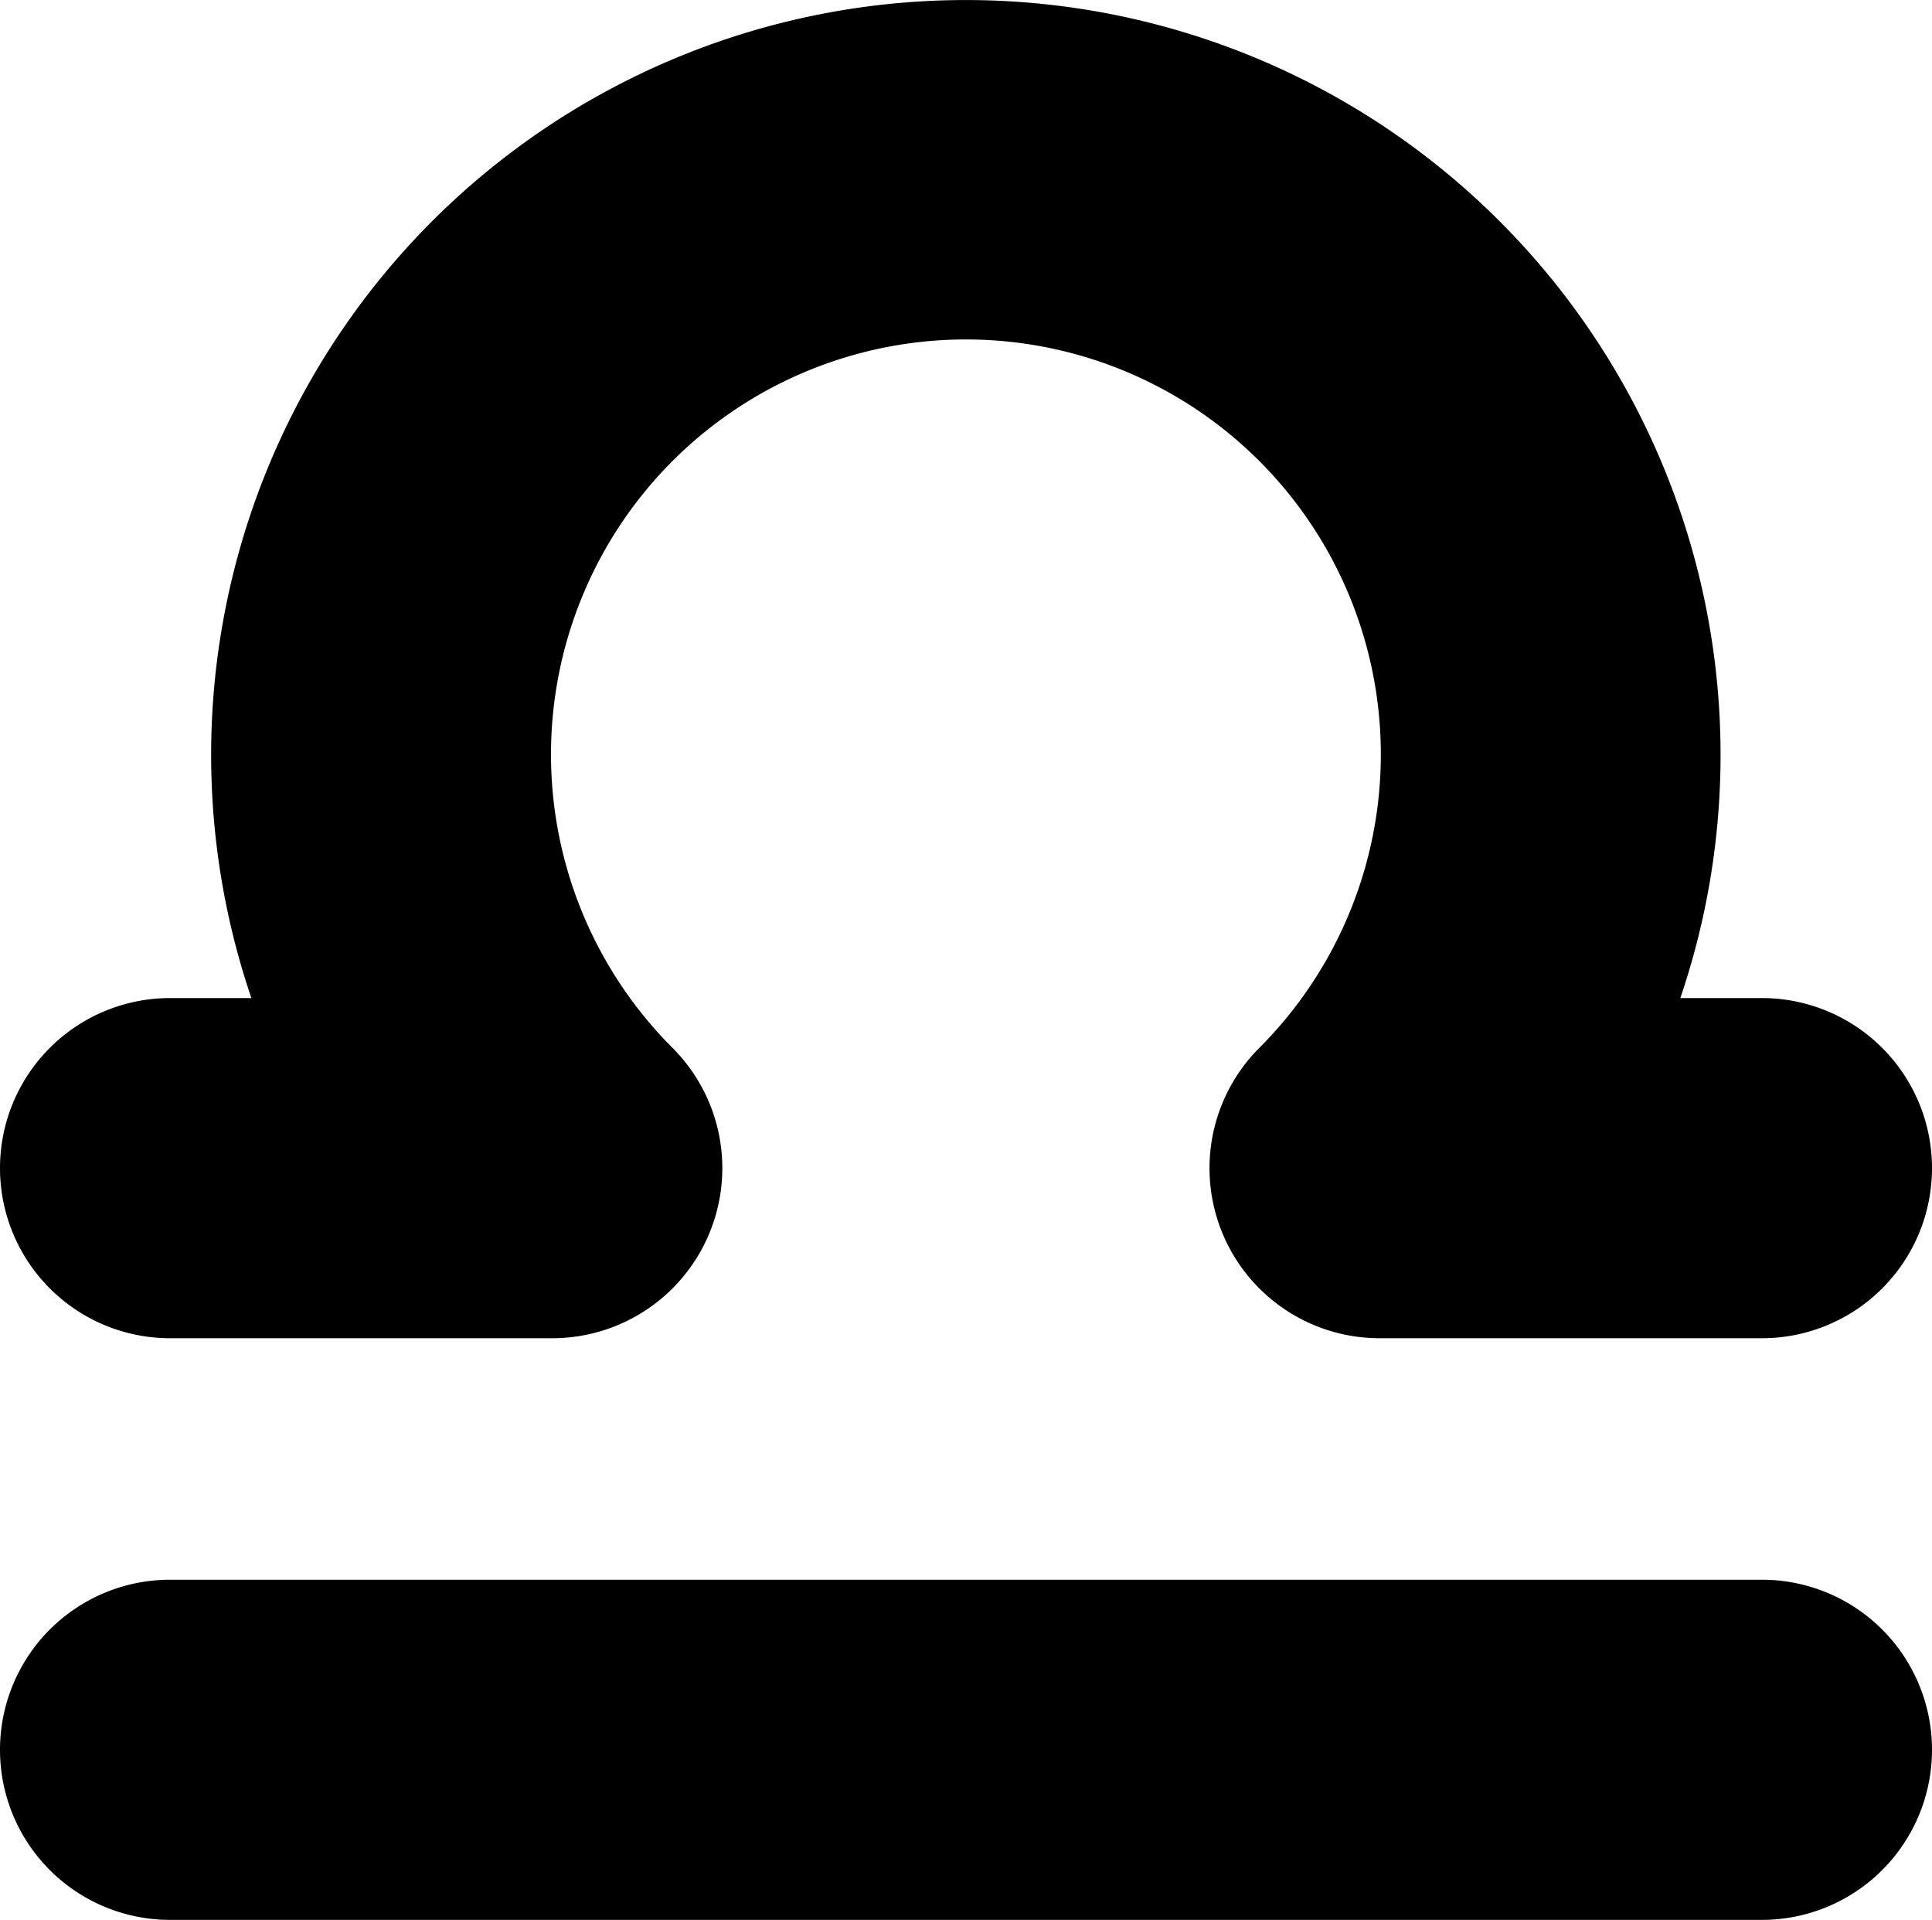 <svg id="Libra" xmlns="http://www.w3.org/2000/svg" width="89.938" height="89.357" viewBox="0 0 89.938 89.357">
  <path id="Path_13" data-name="Path 13" d="M19.746,95.222H93.852a7.916,7.916,0,0,0,0-15.832H19.746a7.916,7.916,0,0,0,0,15.832Z" transform="translate(-11.83 -5.865)"/>
  <path id="Path_14" data-name="Path 14" d="M19.746,85.945h17.8a7.916,7.916,0,0,0,5.594-13.51,19.315,19.315,0,1,1,27.31,0,7.916,7.916,0,0,0,5.594,13.51H93.852a7.916,7.916,0,0,0,0-15.832h-3.8a35.133,35.133,0,1,0-66.52,0H19.746a7.916,7.916,0,0,0,0,15.832Z" transform="translate(-11.83 -23.66)"/>
</svg>
